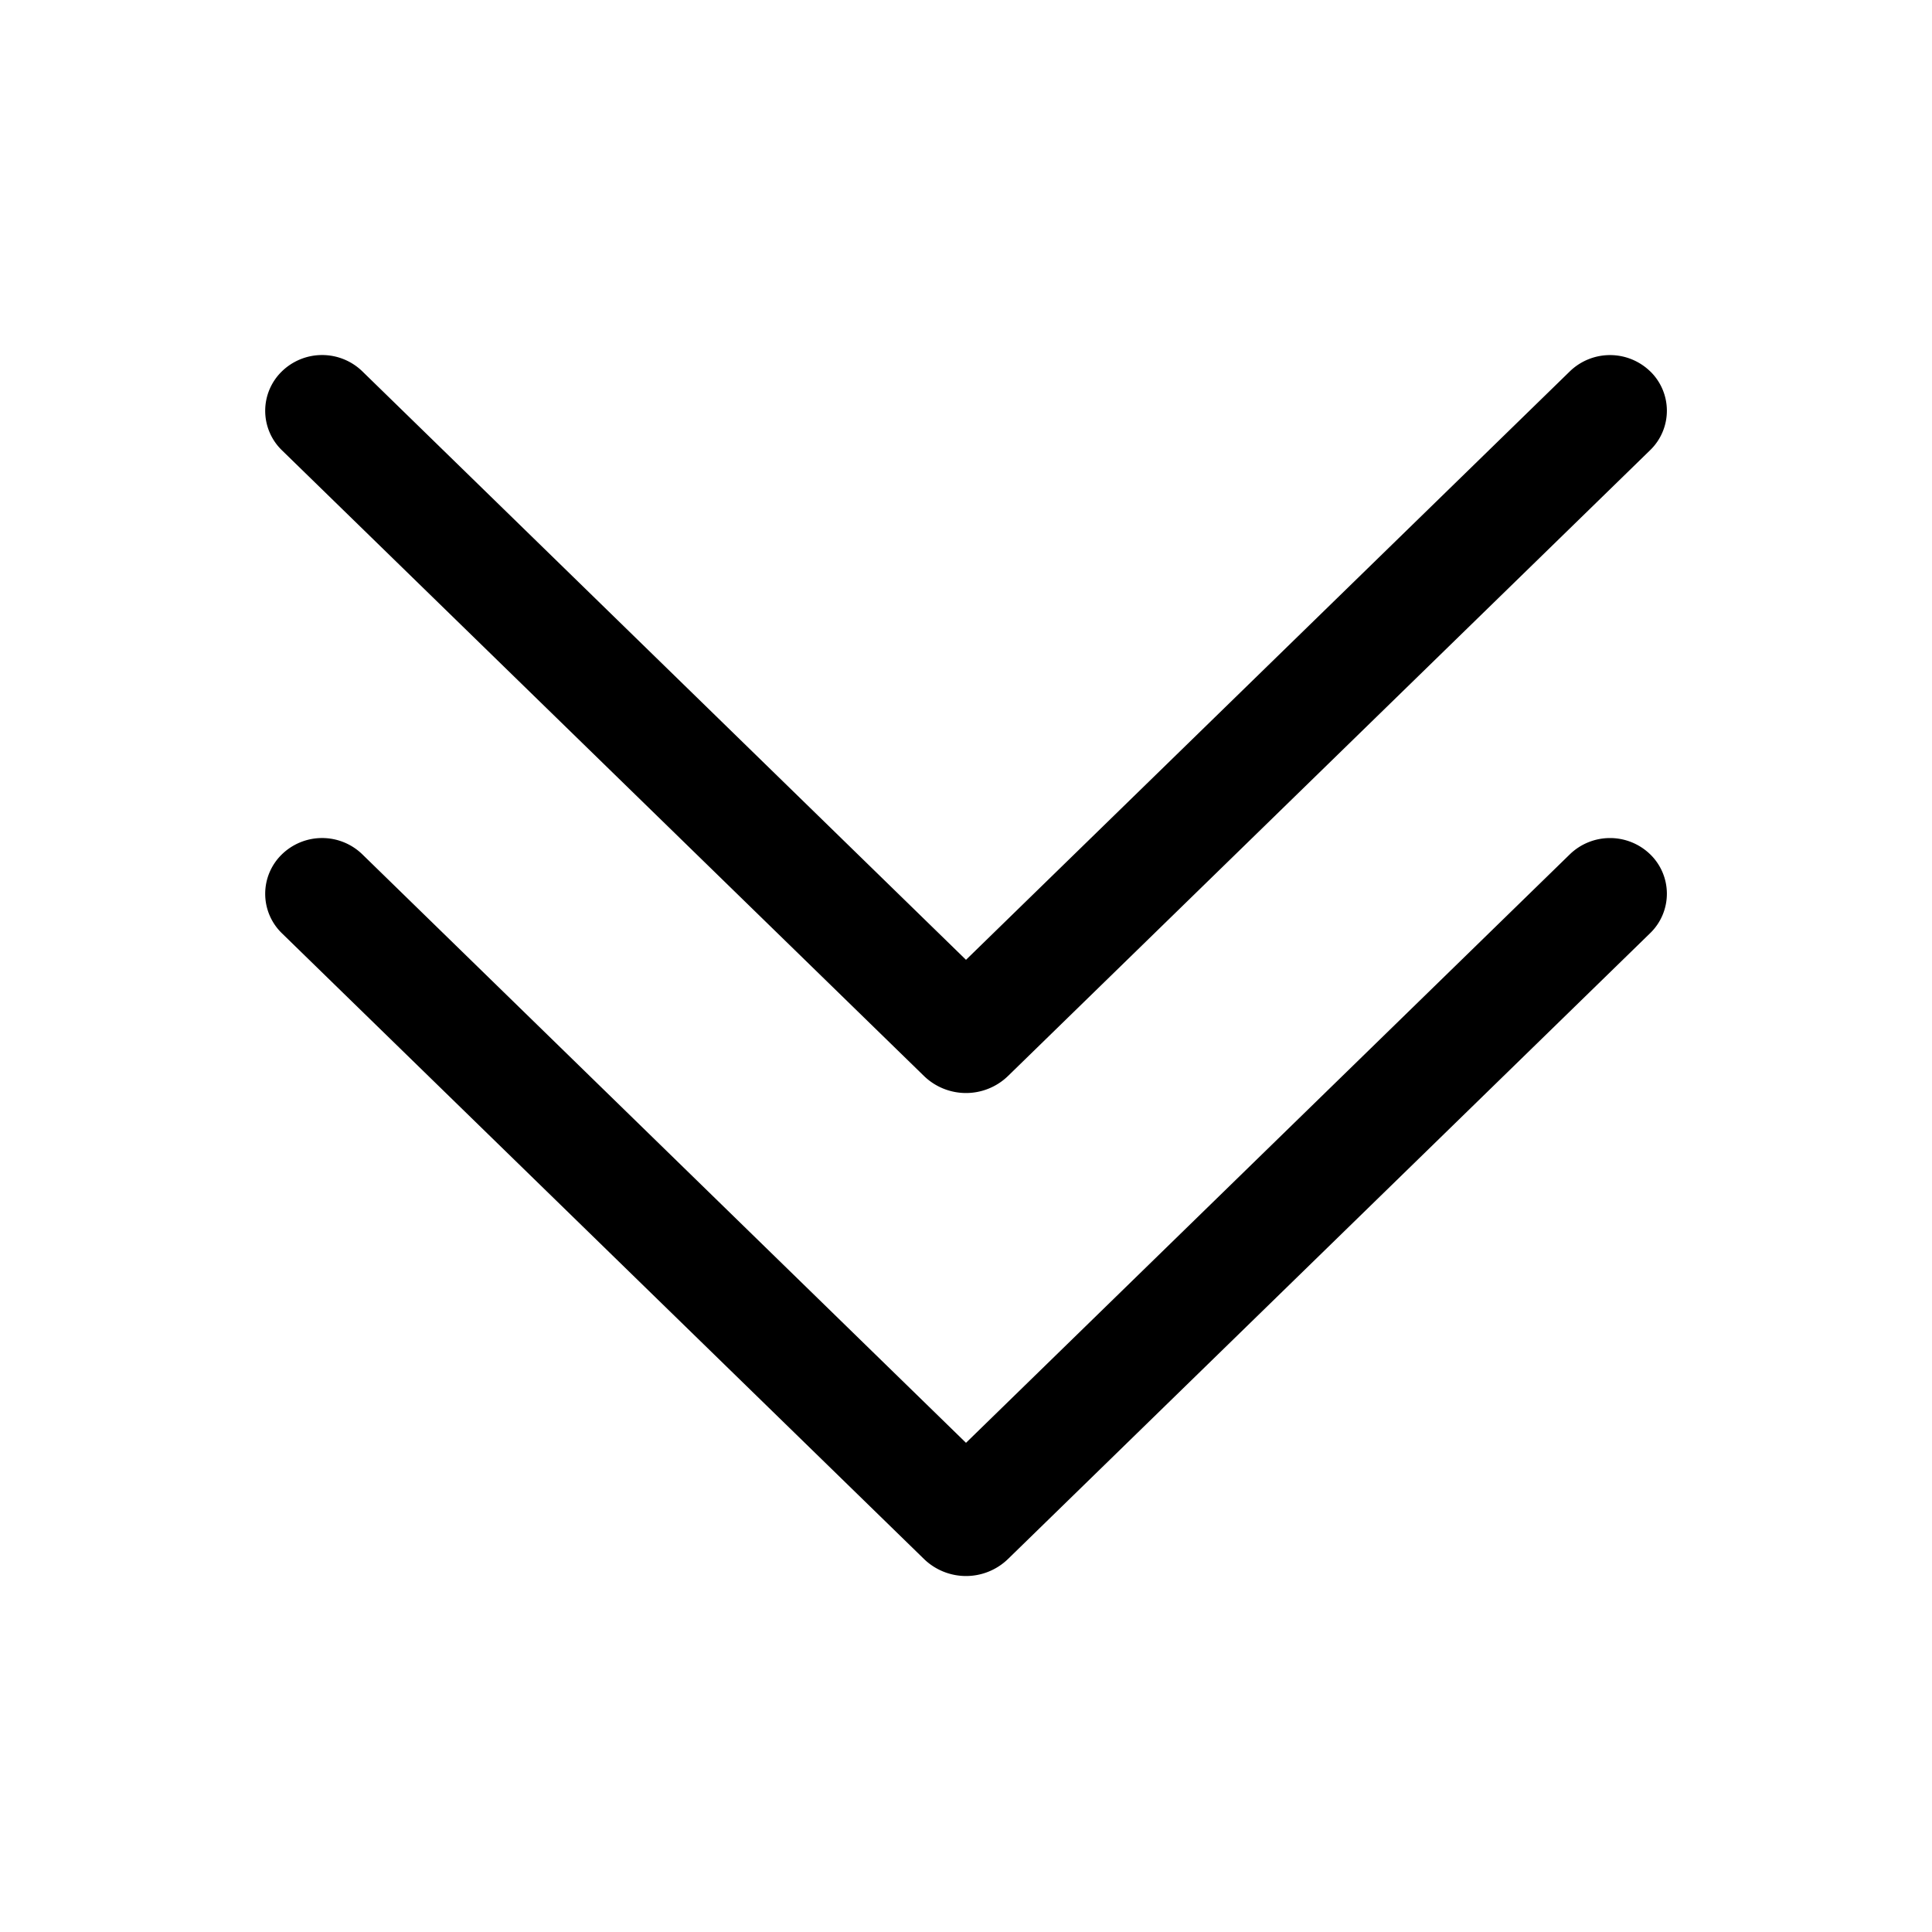 <svg width="50" height="50" fill="none" xmlns="http://www.w3.org/2000/svg"><path d="M42.71 22.113a1.42 1.42 0 01-.004 2.037L26.09 40.344a1.562 1.562 0 01-2.18 0L7.293 24.15a1.422 1.422 0 010-2.037 1.494 1.494 0 012.087 0L25 37.34l15.625-15.228a1.494 1.494 0 012.084 0zm0-12.5a1.42 1.42 0 01-.004 2.037L26.09 27.844a1.562 1.562 0 01-2.18 0L7.293 11.65a1.422 1.422 0 010-2.037 1.494 1.494 0 012.087 0L25 24.84 40.625 9.613a1.494 1.494 0 012.084 0z" fill="#000"/></svg>